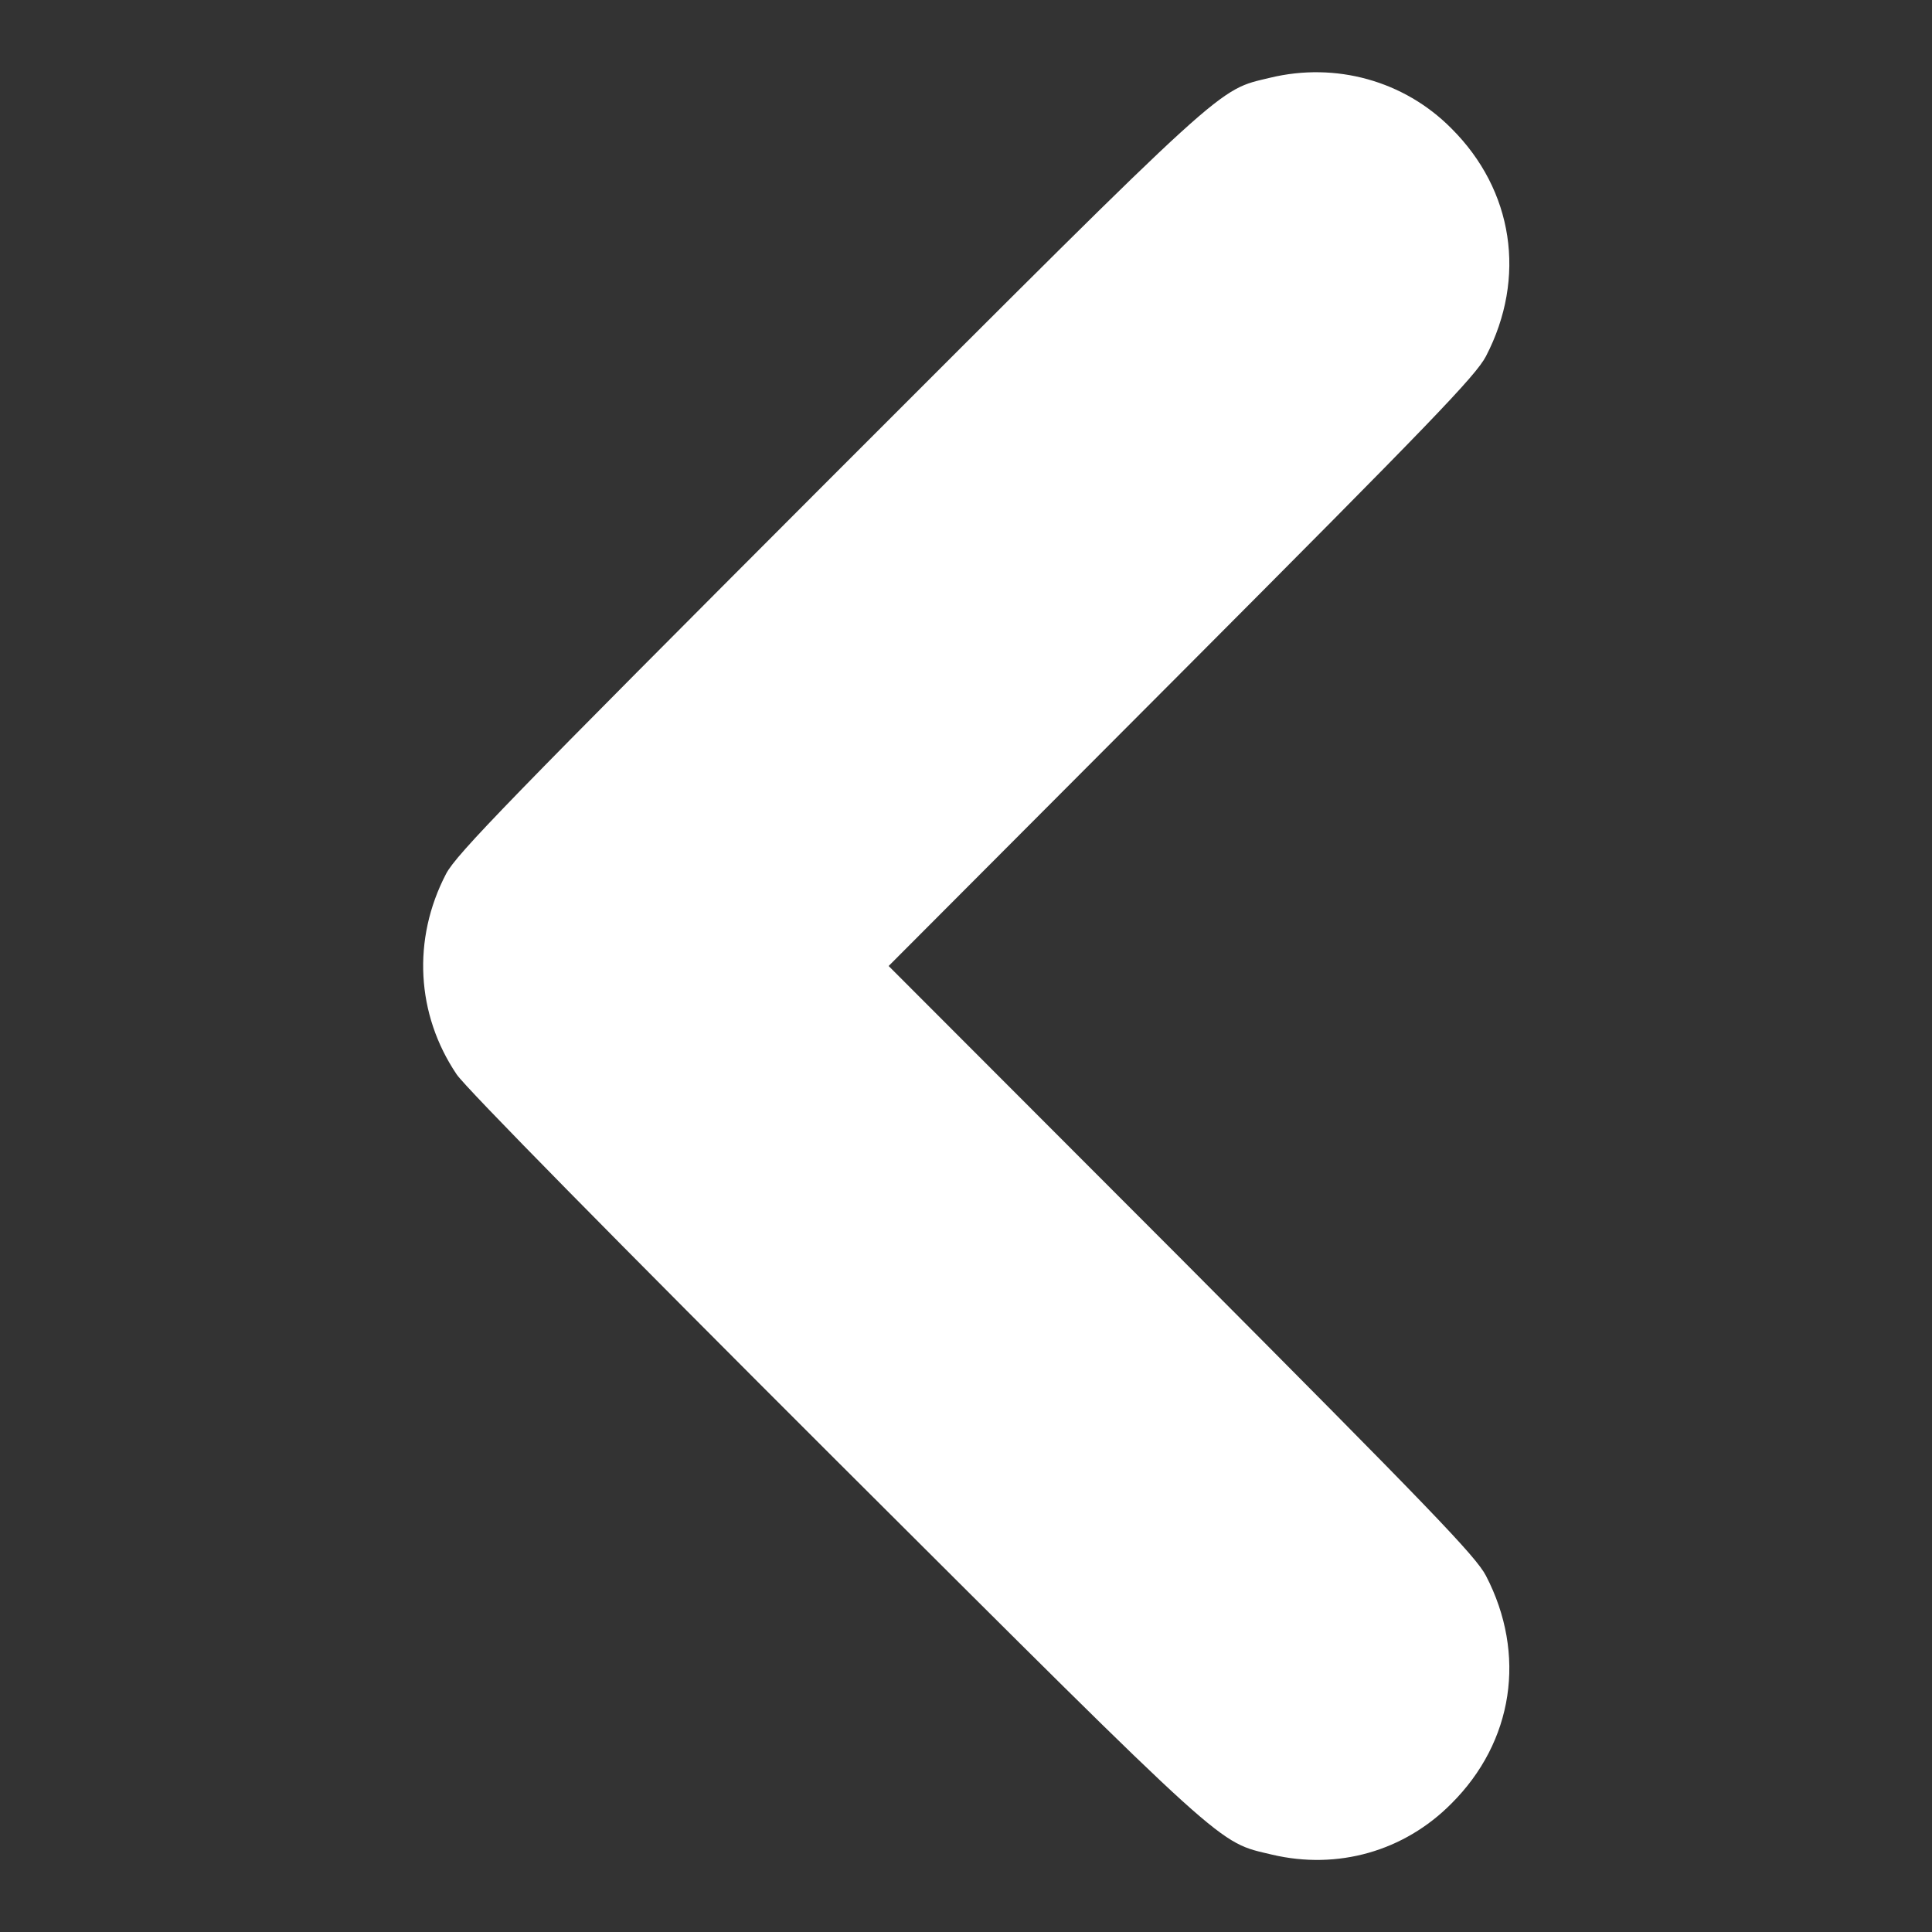 <?xml version="1.0" standalone="no"?>
<!DOCTYPE svg PUBLIC "-//W3C//DTD SVG 20010904//EN"
 "http://www.w3.org/TR/2001/REC-SVG-20010904/DTD/svg10.dtd">
<svg version="1.0" xmlns="http://www.w3.org/2000/svg"
 width="512pt" height="512pt" viewBox="0 0 512 512"
 preserveAspectRatio="xMidYMid meet">

<rect x="0" y="0" width="512" height="512" fill="#333333" stroke="none"/>

<g transform="translate(0,512) scale(0.1,-0.1)"
fill="white" stroke="none">
<path d="M3366 4914 c-141 -34 -102 2 -1167 -1063 -847 -848 -990 -995 -1017
-1047 -90 -173 -79 -372 28 -531 23 -35 429 -447 1007 -1024 1050 -1047 1008
-1009 1154 -1044 174 -41 350 9 475 135 165 164 200 396 92 604 -27 52 -148
177 -807 839 l-776 777 776 778 c659 661 780 786 807 838 108 208 73 440 -92
604 -125 126 -306 176 -480 134z"/>
</g>
</svg>
